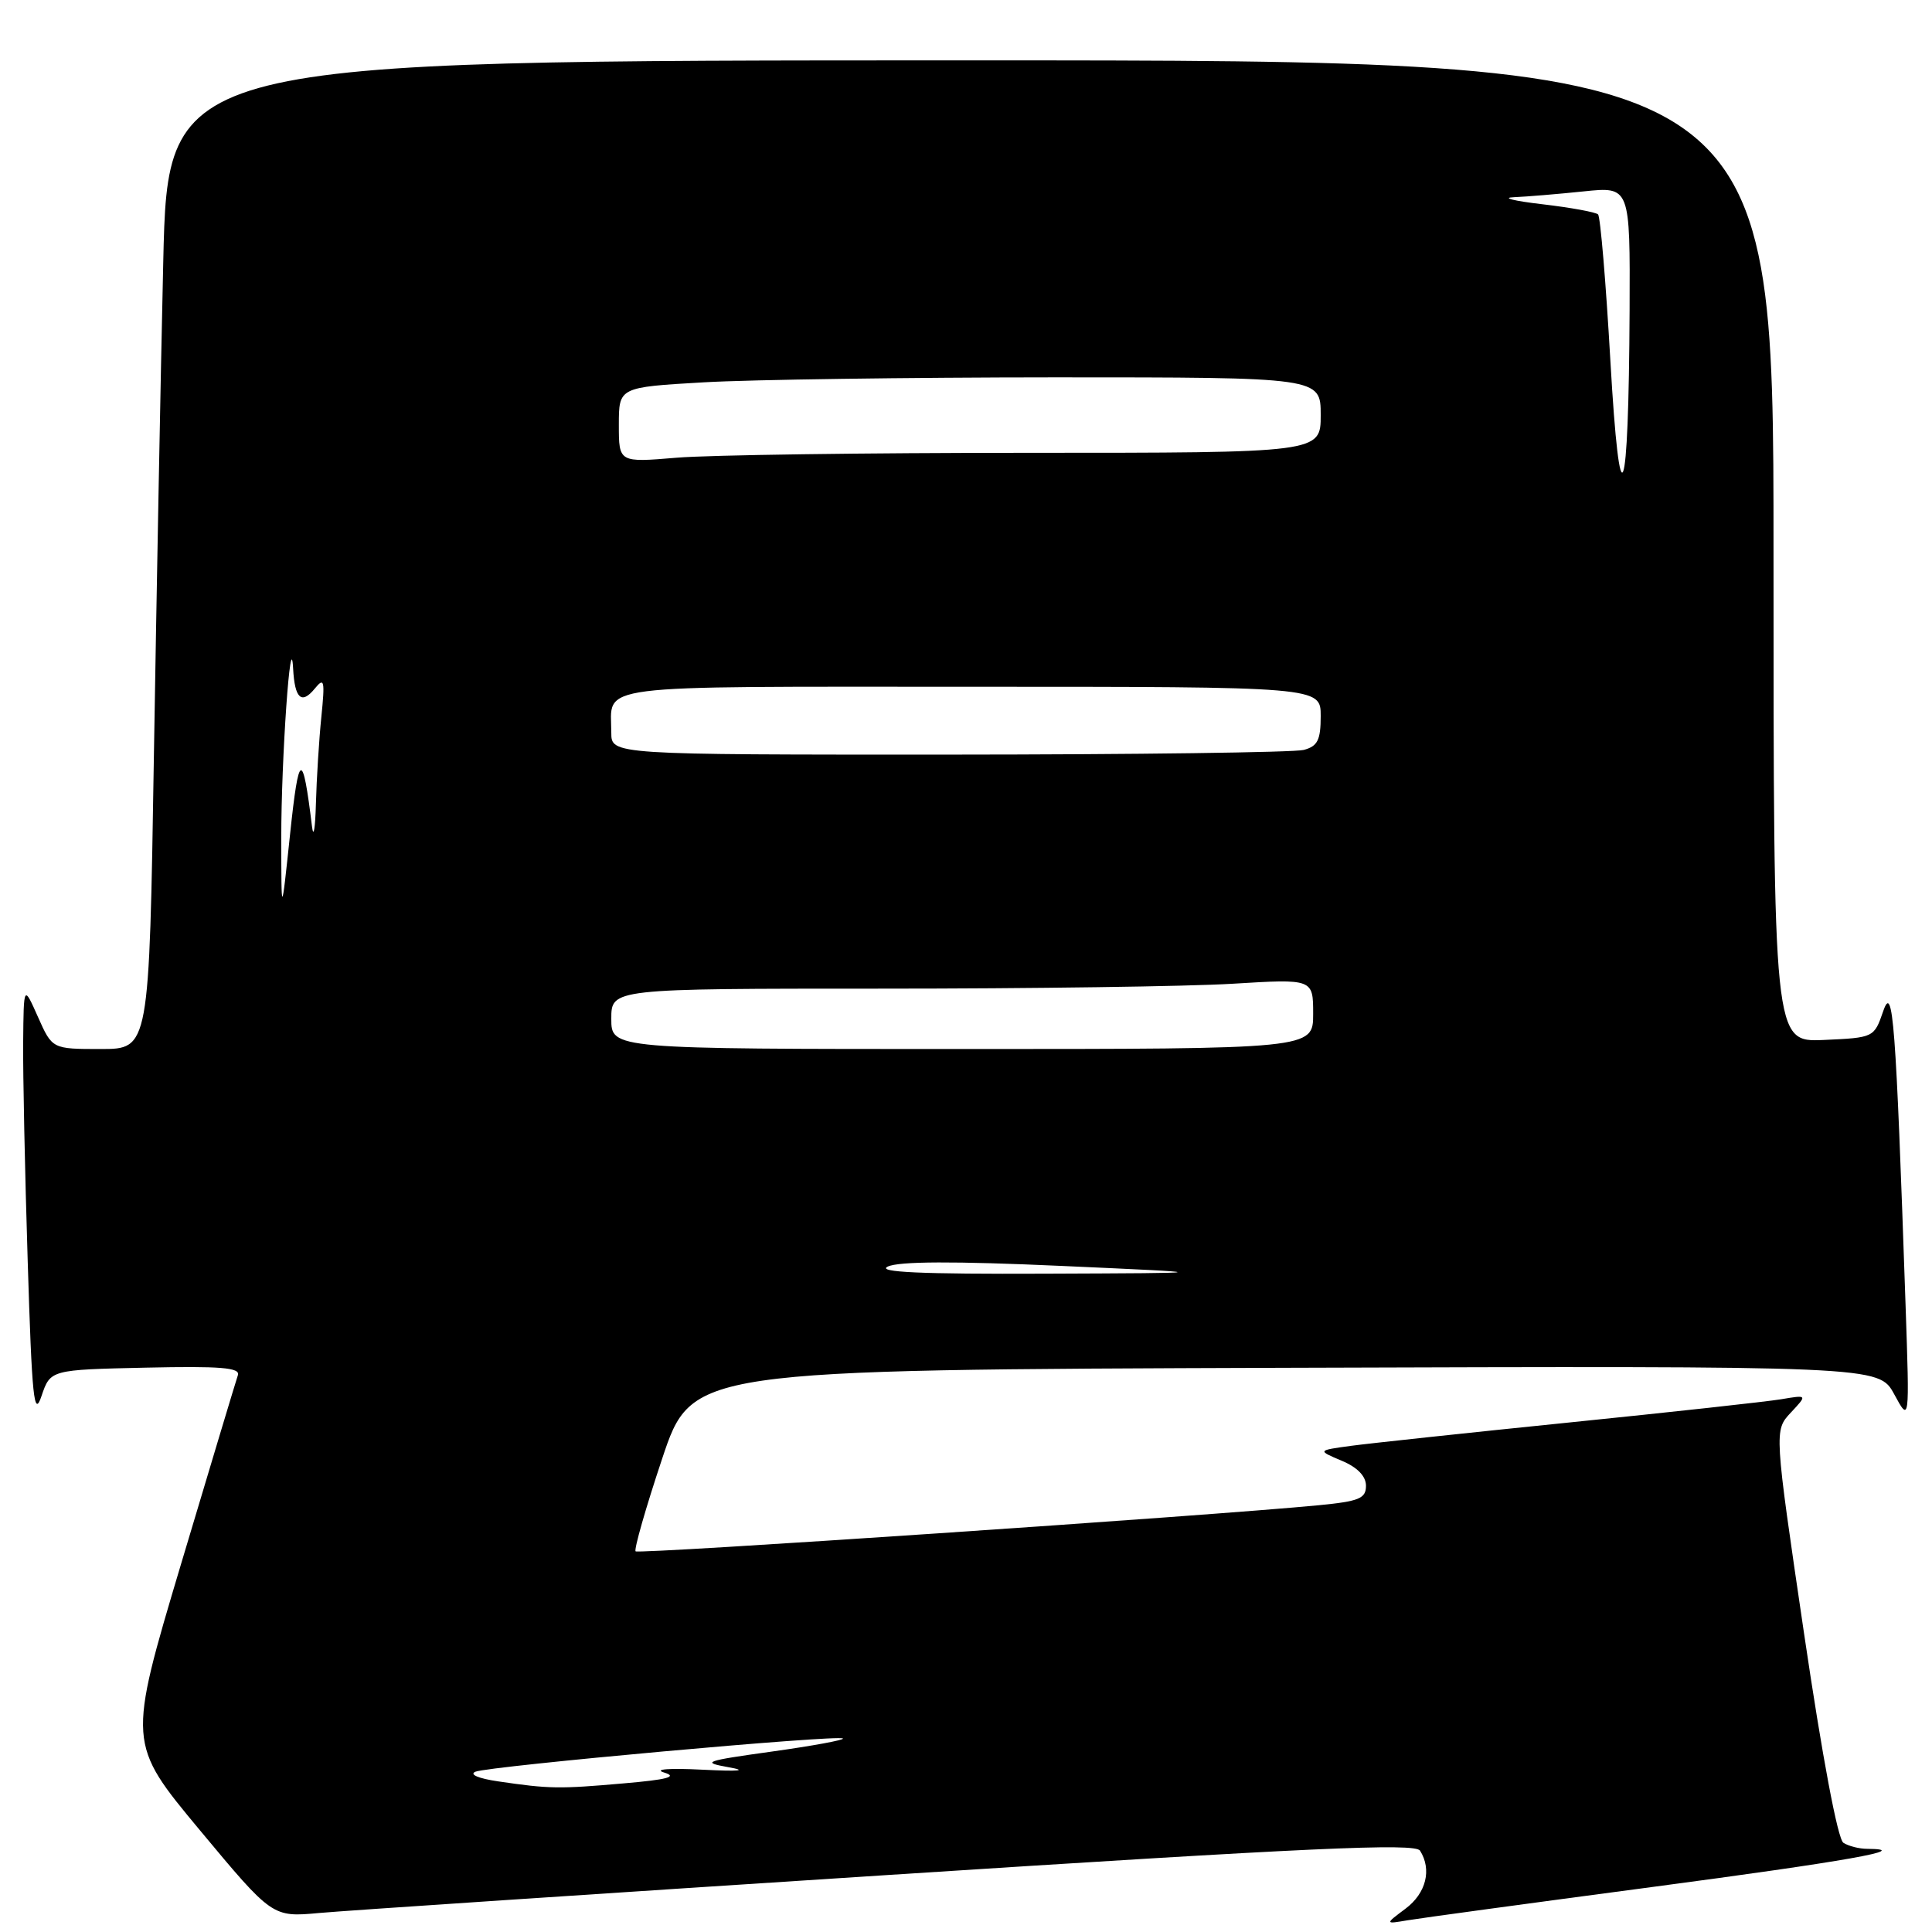 <?xml version="1.0" encoding="UTF-8" standalone="no"?>
<!DOCTYPE svg PUBLIC "-//W3C//DTD SVG 1.1//EN" "http://www.w3.org/Graphics/SVG/1.1/DTD/svg11.dtd" >
<svg xmlns="http://www.w3.org/2000/svg" xmlns:xlink="http://www.w3.org/1999/xlink" version="1.1" viewBox="0 0 256 256">
 <g >
 <path fill="currentColor"
d=" M 218.83 250.05 C 244.71 246.62 253.68 245.03 247.42 244.98 C 246.36 244.98 244.94 244.62 244.26 244.18 C 243.51 243.71 241.46 232.80 239.05 216.47 C 235.08 189.55 235.08 189.55 237.29 187.18 C 239.50 184.82 239.50 184.82 236.00 185.41 C 234.07 185.73 221.47 187.11 208.00 188.48 C 194.53 189.85 181.49 191.25 179.02 191.58 C 174.55 192.19 174.55 192.19 177.77 193.55 C 179.86 194.42 181.00 195.60 181.00 196.87 C 181.00 198.56 180.10 198.93 174.75 199.45 C 160.31 200.85 84.62 205.96 84.22 205.56 C 83.99 205.32 85.56 199.81 87.73 193.31 C 91.67 181.50 91.67 181.50 170.31 181.24 C 248.95 180.99 248.95 180.99 250.99 184.74 C 253.03 188.50 253.03 188.50 252.50 173.00 C 251.20 135.11 250.83 130.21 249.53 134.00 C 248.33 137.48 248.30 137.50 241.66 137.80 C 235.00 138.09 235.00 138.09 235.00 73.05 C 235.00 8.00 235.00 8.00 128.62 8.00 C 22.24 8.00 22.24 8.00 21.63 34.75 C 21.29 49.46 20.74 78.94 20.39 100.25 C 19.77 139.00 19.77 139.00 13.34 139.00 C 6.92 139.00 6.92 139.00 5.03 134.75 C 3.14 130.50 3.14 130.50 3.07 138.09 C 3.03 142.26 3.30 155.31 3.67 167.07 C 4.23 185.31 4.51 187.95 5.50 184.98 C 6.68 181.50 6.68 181.50 19.32 181.22 C 29.24 181.00 31.87 181.22 31.52 182.22 C 31.28 182.92 27.89 194.19 23.99 207.24 C 16.90 230.99 16.90 230.99 26.49 242.52 C 36.09 254.05 36.09 254.05 42.30 253.48 C 45.71 253.17 79.74 250.90 117.92 248.43 C 173.71 244.82 187.51 244.19 188.16 245.22 C 189.75 247.73 188.97 250.86 186.25 252.90 C 183.50 254.96 183.50 254.96 186.50 254.45 C 188.15 254.17 202.70 252.19 218.83 250.05 Z  M 66.00 236.04 C 63.40 235.66 62.13 235.12 63.00 234.76 C 64.81 234.02 111.16 229.82 111.69 230.36 C 111.90 230.56 107.66 231.34 102.28 232.09 C 93.38 233.33 92.86 233.51 96.50 234.16 C 99.16 234.63 97.98 234.74 93.00 234.49 C 88.68 234.27 86.56 234.43 88.00 234.87 C 89.85 235.43 88.45 235.81 82.60 236.31 C 74.05 237.06 72.79 237.04 66.00 236.04 Z  M 117.63 167.83 C 119.08 167.13 126.45 167.10 140.63 167.74 C 161.50 168.68 161.50 168.68 138.50 168.77 C 122.03 168.84 116.11 168.57 117.63 167.83 Z  M 81.00 135.00 C 81.00 131.00 81.00 131.00 116.84 131.00 C 136.56 131.00 157.48 130.71 163.34 130.35 C 174.00 129.70 174.00 129.70 174.00 134.35 C 174.00 139.00 174.00 139.00 127.50 139.00 C 81.00 139.00 81.00 139.00 81.00 135.00 Z  M 37.27 111.00 C 37.26 100.65 38.52 82.59 38.84 88.58 C 39.05 92.57 39.95 93.40 41.72 91.23 C 42.97 89.70 43.07 90.15 42.58 95.00 C 42.27 98.03 41.95 103.20 41.86 106.50 C 41.77 109.80 41.54 111.15 41.34 109.50 C 40.10 99.34 39.60 99.51 38.44 110.50 C 37.28 121.50 37.28 121.50 37.27 111.00 Z  M 81.00 97.08 C 81.00 90.56 77.59 91.00 128.61 91.00 C 175.00 91.00 175.00 91.00 175.00 94.88 C 175.00 98.07 174.59 98.88 172.75 99.37 C 171.51 99.70 150.36 99.98 125.75 99.99 C 81.00 100.00 81.00 100.00 81.00 97.08 Z  M 213.38 47.74 C 212.79 37.42 212.06 28.72 211.75 28.41 C 211.44 28.11 208.11 27.50 204.34 27.06 C 200.58 26.62 198.90 26.20 200.60 26.13 C 202.31 26.06 206.47 25.71 209.85 25.36 C 216.00 24.72 216.00 24.72 215.93 41.11 C 215.81 66.94 214.65 69.95 213.38 47.74 Z  M 82.00 56.30 C 82.00 51.31 82.00 51.31 93.25 50.66 C 99.44 50.30 120.36 50.01 139.75 50.00 C 175.00 50.00 175.00 50.00 175.00 55.00 C 175.00 60.00 175.00 60.00 136.15 60.00 C 114.78 60.00 93.86 60.29 89.65 60.65 C 82.00 61.29 82.00 61.29 82.00 56.30 Z "/>
</g>
</svg>